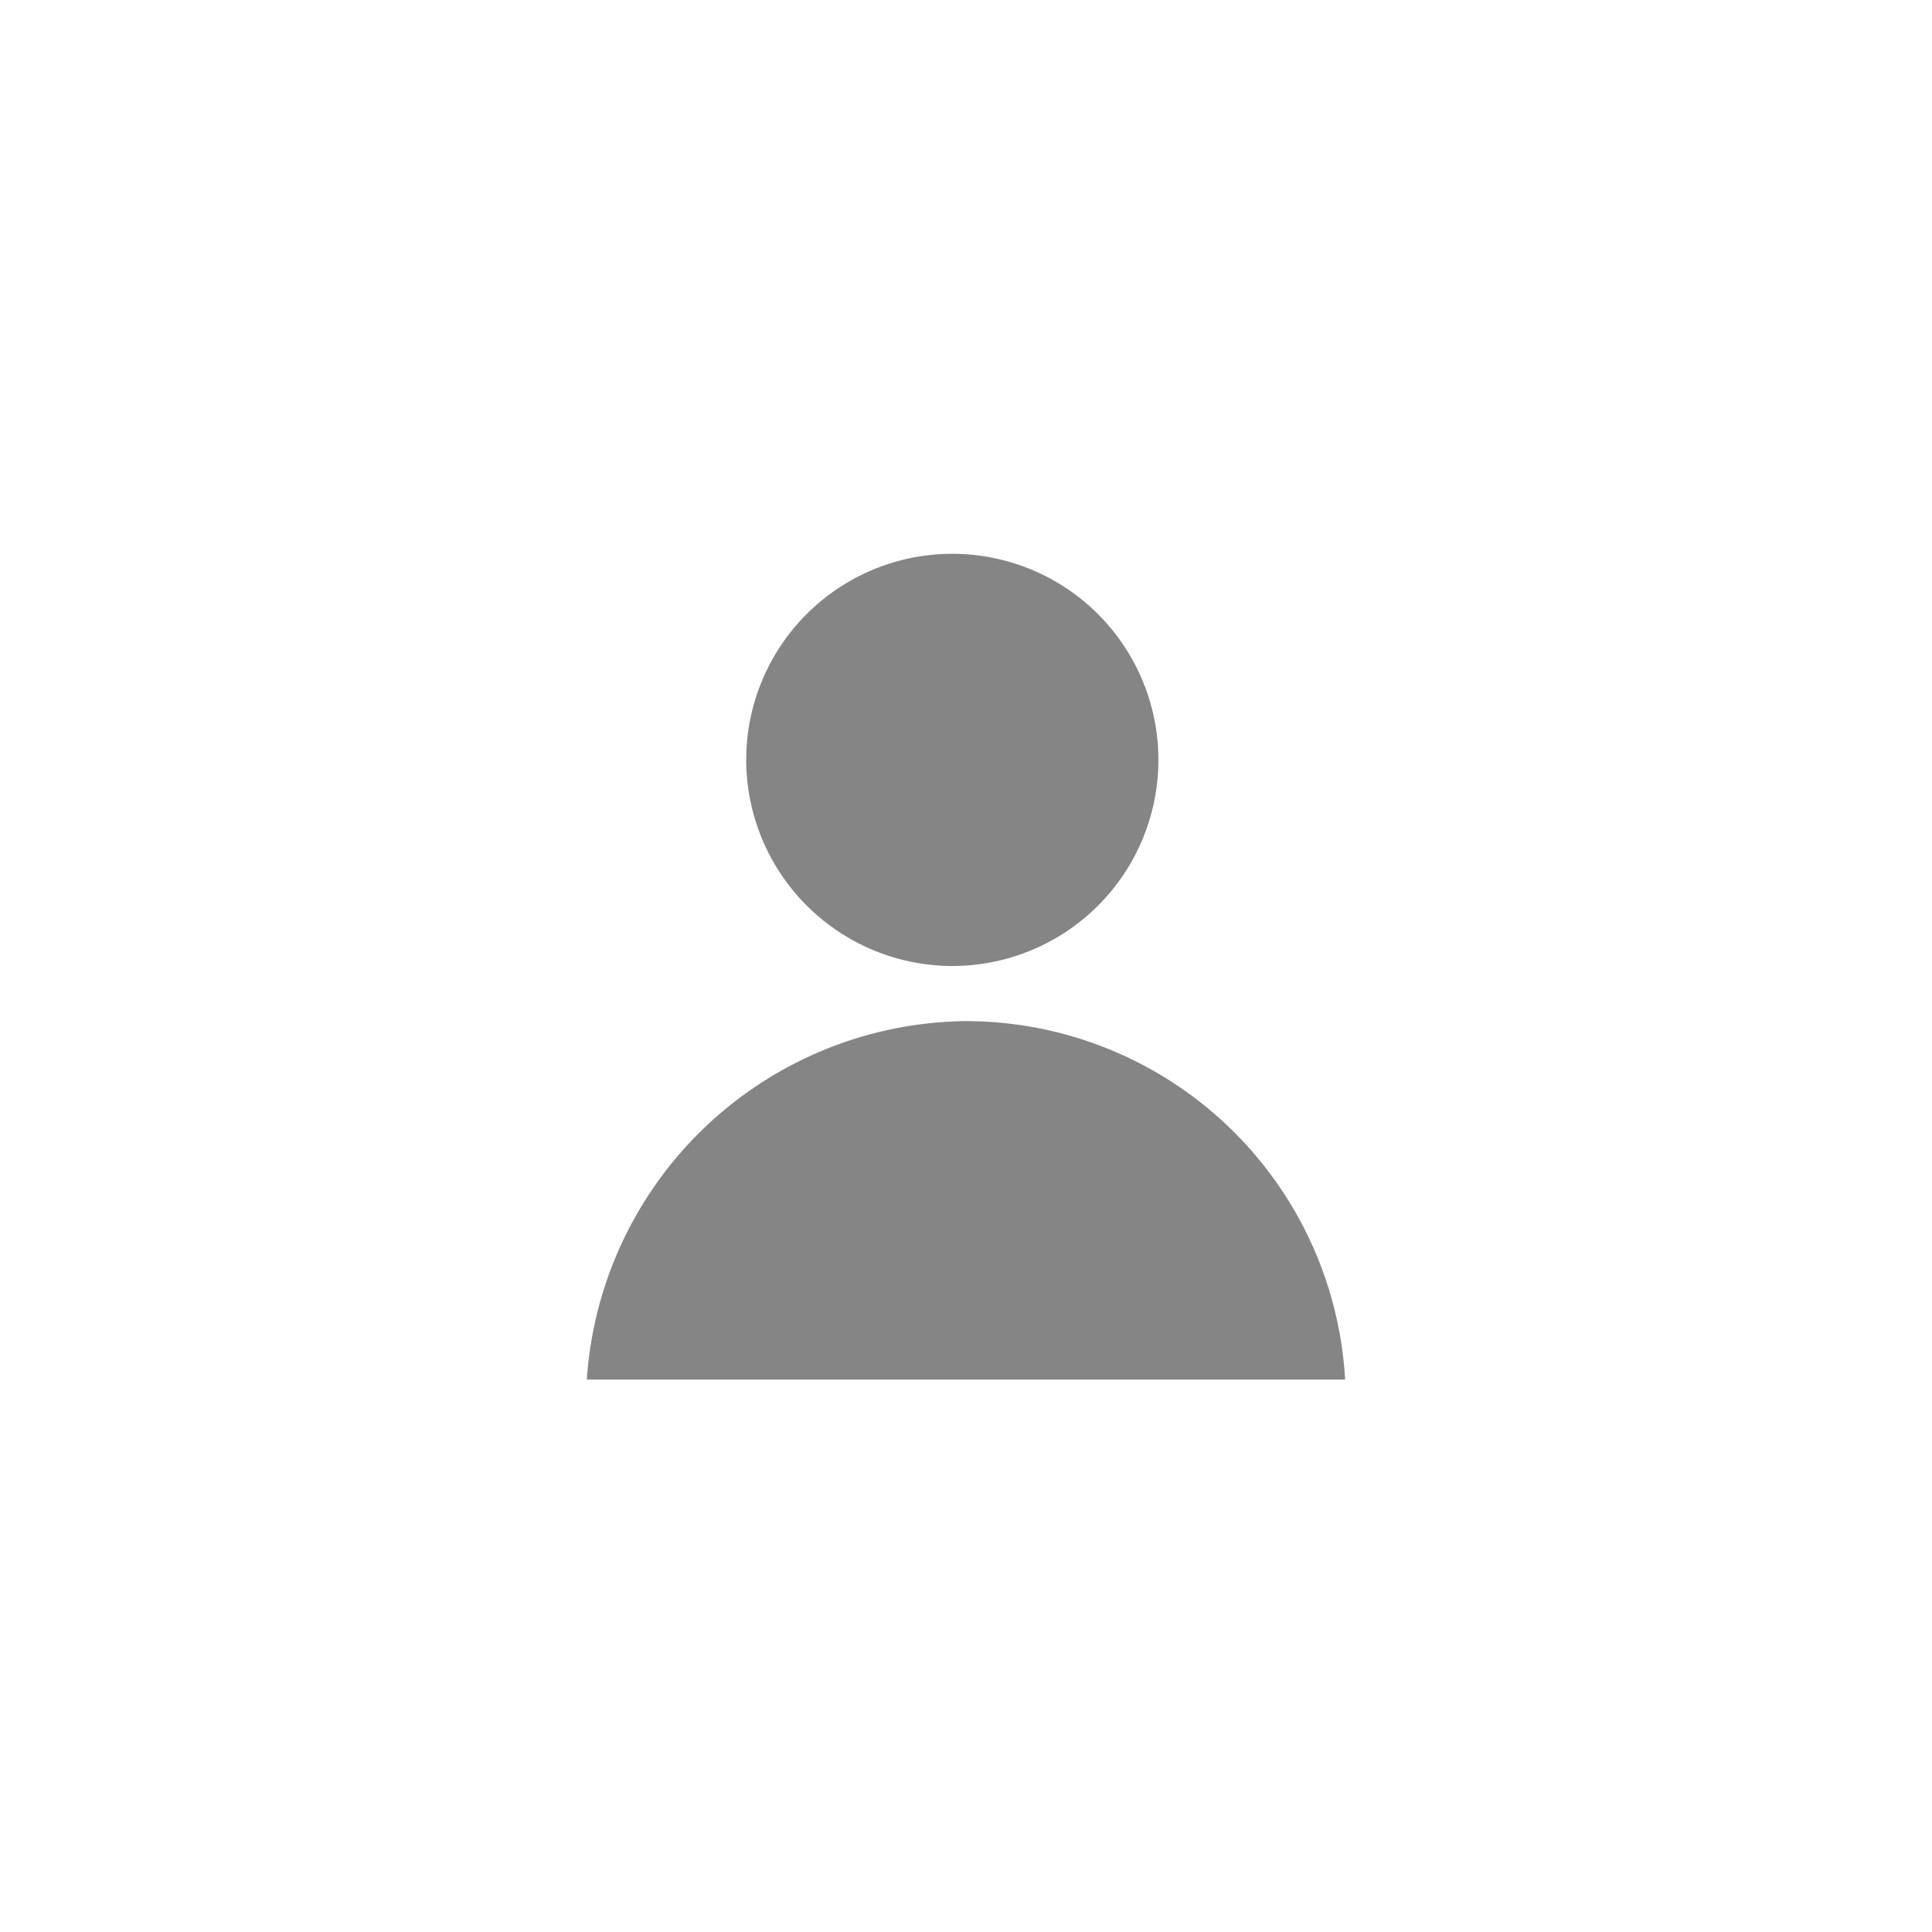 <svg xmlns="http://www.w3.org/2000/svg" width="34" height="34" viewBox="0 0 34 34">
    <path style="fill:none" d="M0 0h34v34H0z"/>
    <path data-name="Boundary" style="fill:none" d="M0 0h20v20H0z" transform="translate(7 7)"/>
    <path d="M0 3.639a3.627 3.627 0 1 1 3.626 3.64A3.633 3.633 0 0 1 0 3.639z" transform="translate(13.132 9.721)" style="isolation:isolate;fill:#858585"/>
    <g style="isolation:isolate">
        <path d="M6.673 0A6.758 6.758 0 0 0 0 6.308h13.345A6.69 6.69 0 0 0 6.673 0z" style="isolation:isolate;fill:#858585" transform="translate(10.327 17.97)"/>
    </g>
</svg>
